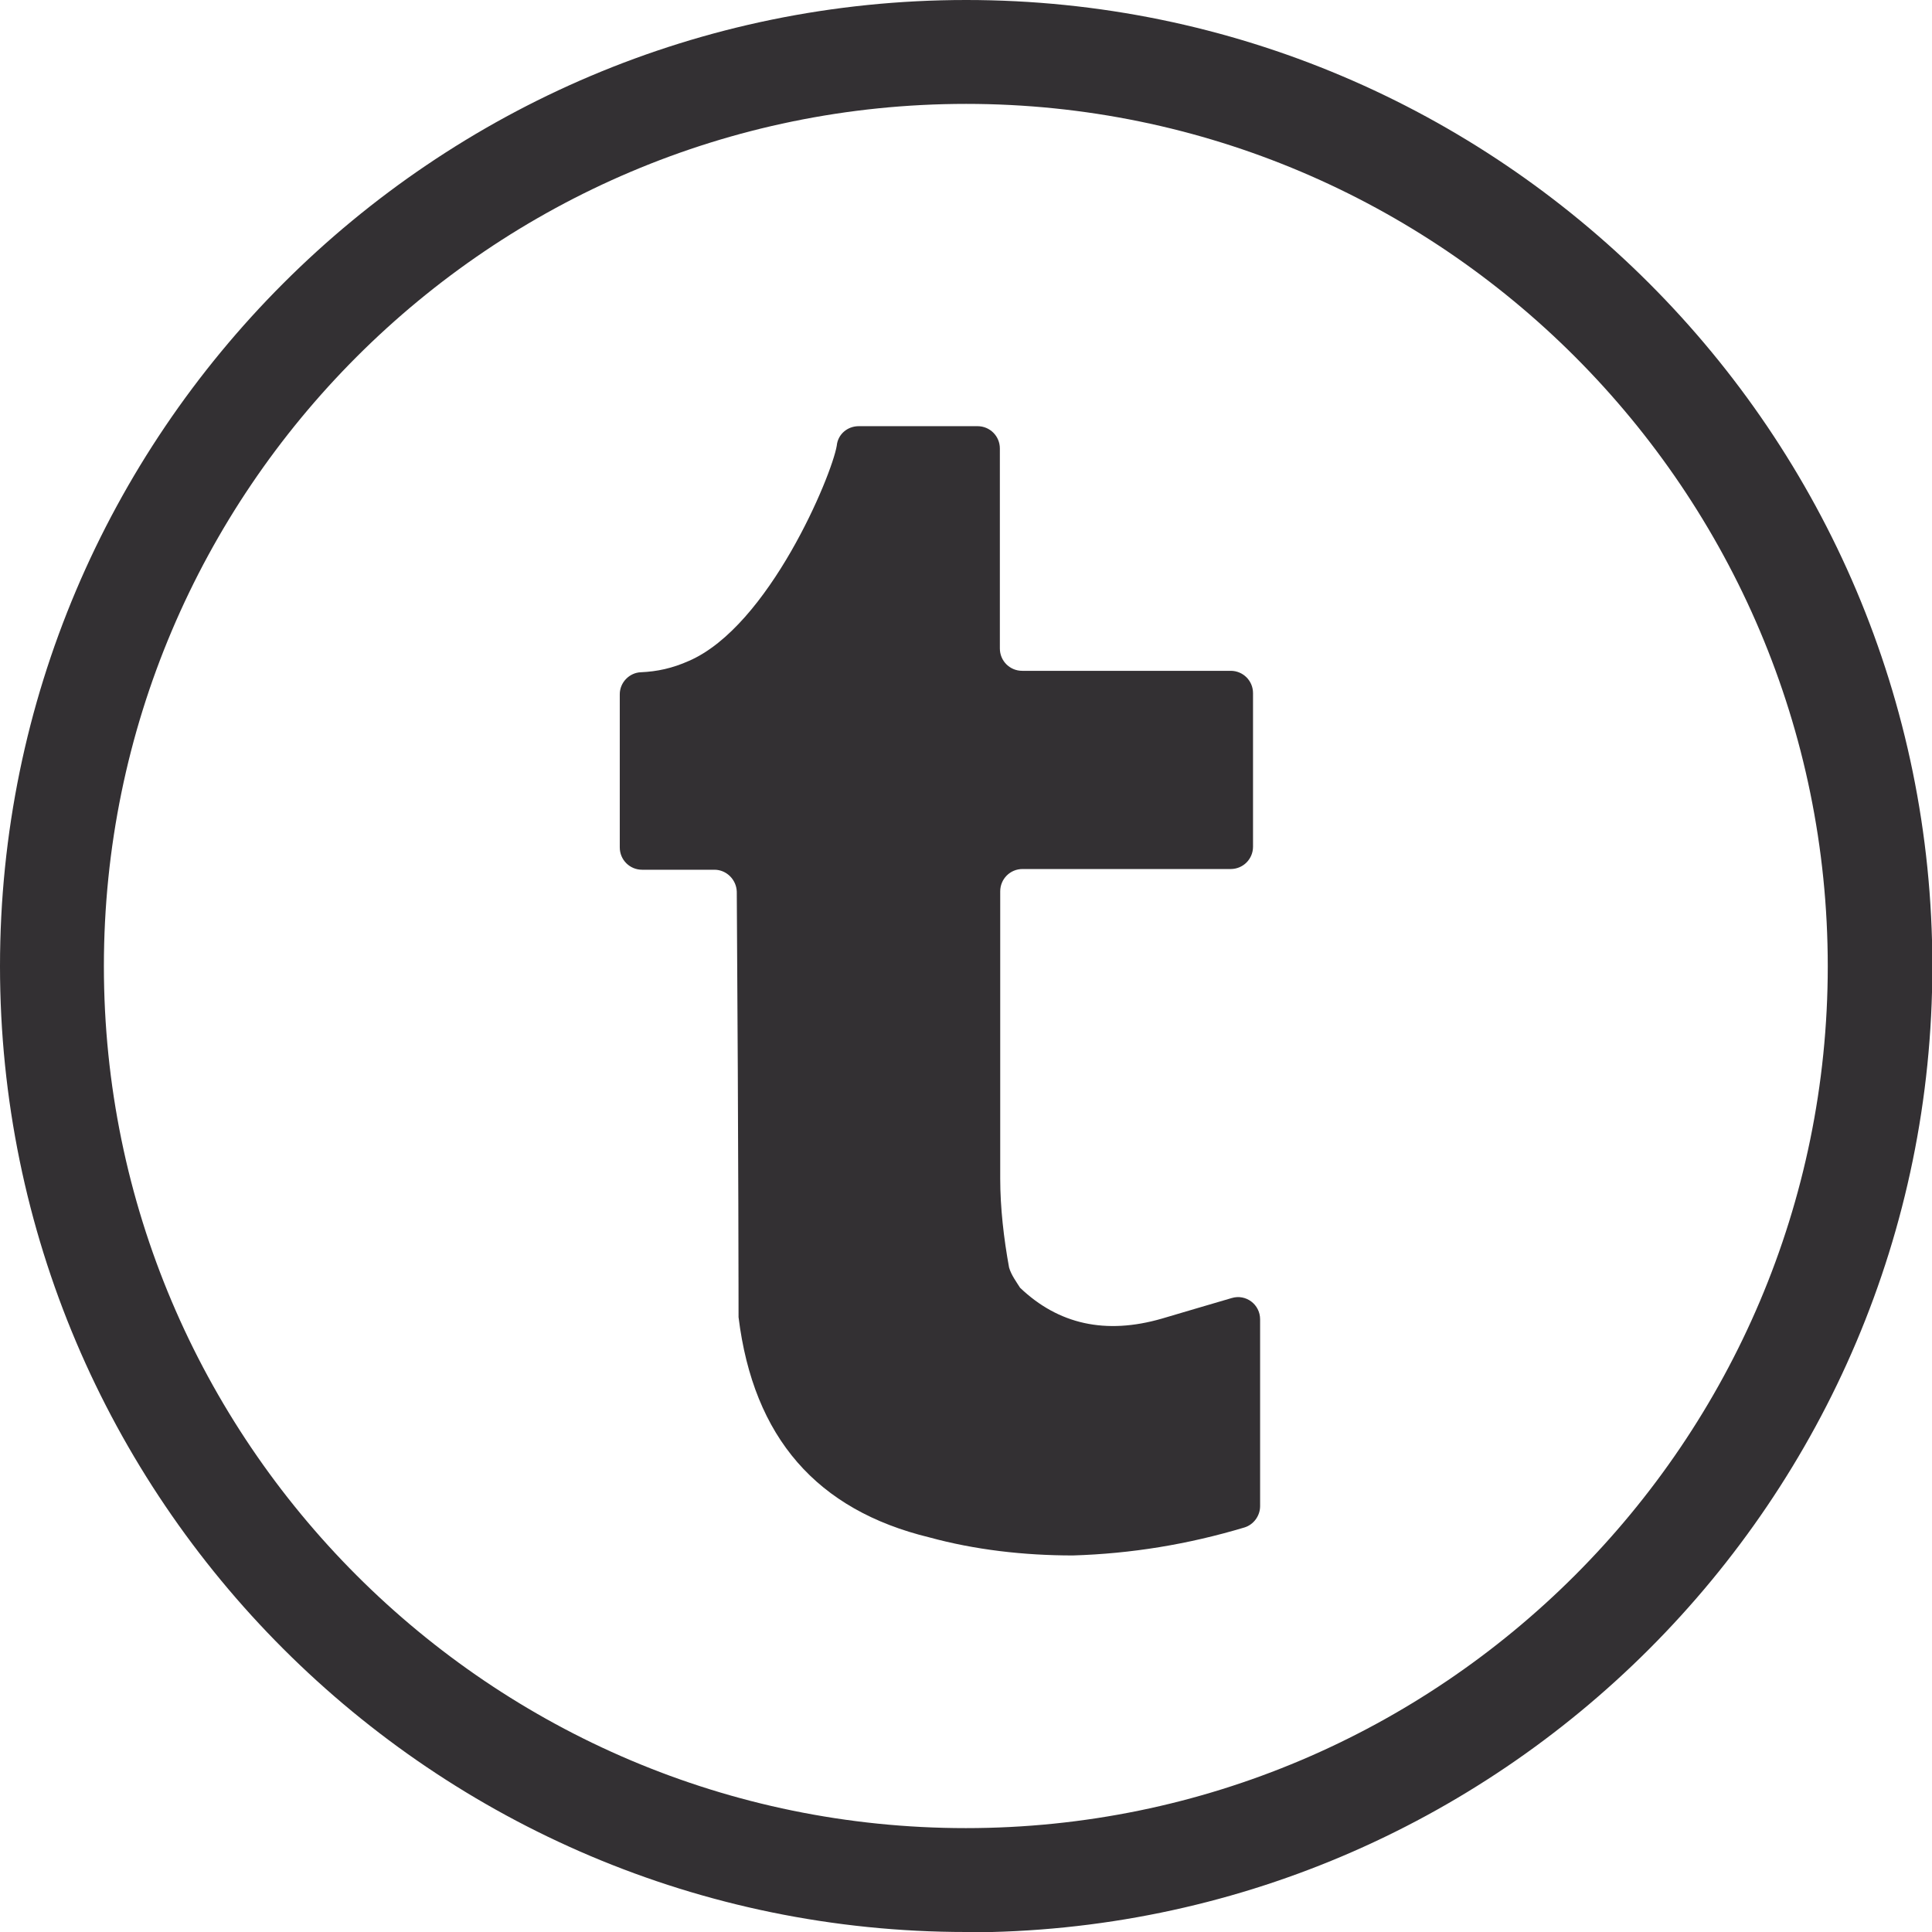 <?xml version="1.0" encoding="UTF-8"?>
<svg id="Layer_2" data-name="Layer 2" xmlns="http://www.w3.org/2000/svg" viewBox="0 0 54.49 54.49">
  <g id="Design">
    <g>
      <path d="M27.25,54.49C12.22,54.49,0,42.27,0,27.25S12.22,0,27.25,0s27.25,12.22,27.25,27.25-12.22,27.25-27.25,27.25ZM27.25,2.93C13.84,2.93,2.93,13.84,2.93,27.25s10.91,24.31,24.31,24.31,24.31-10.91,24.31-24.31S40.65,2.93,27.25,2.93Z" style="fill: #333033; stroke-width: 0px;"/>
      <path d="M28.2,18.32v-5.67c0-.35-.28-.63-.63-.63h-3.35c-.32,0-.59.23-.62.55-.14.84-1.91,5.09-4.17,6.07-.47.21-.9.3-1.35.32-.33.01-.6.29-.6.62v4.32c0,.35.28.63.63.63h2.04c.34,0,.62.28.63.62.05,7.45.05,11.97.05,12,.42,3.4,2.21,5.44,5.38,6.21,1.28.35,2.66.51,4.05.51,1.64-.05,3.24-.31,4.84-.79.26-.08.44-.33.44-.6v-5.27c0-.42-.4-.72-.8-.6-.71.21-1.37.4-1.97.58-1.59.46-2.92.16-4-.87-.1-.16-.25-.36-.31-.57-.15-.82-.25-1.69-.25-2.51v-8.1c0-.35.28-.63.63-.63h5.87c.35,0,.63-.28.63-.63v-4.33c0-.35-.28-.63-.63-.63h-5.88c-.35,0-.63-.28-.63-.63Z" style="fill: #333033; stroke-width: 0px;"/>
    </g>
  </g>
</svg>
